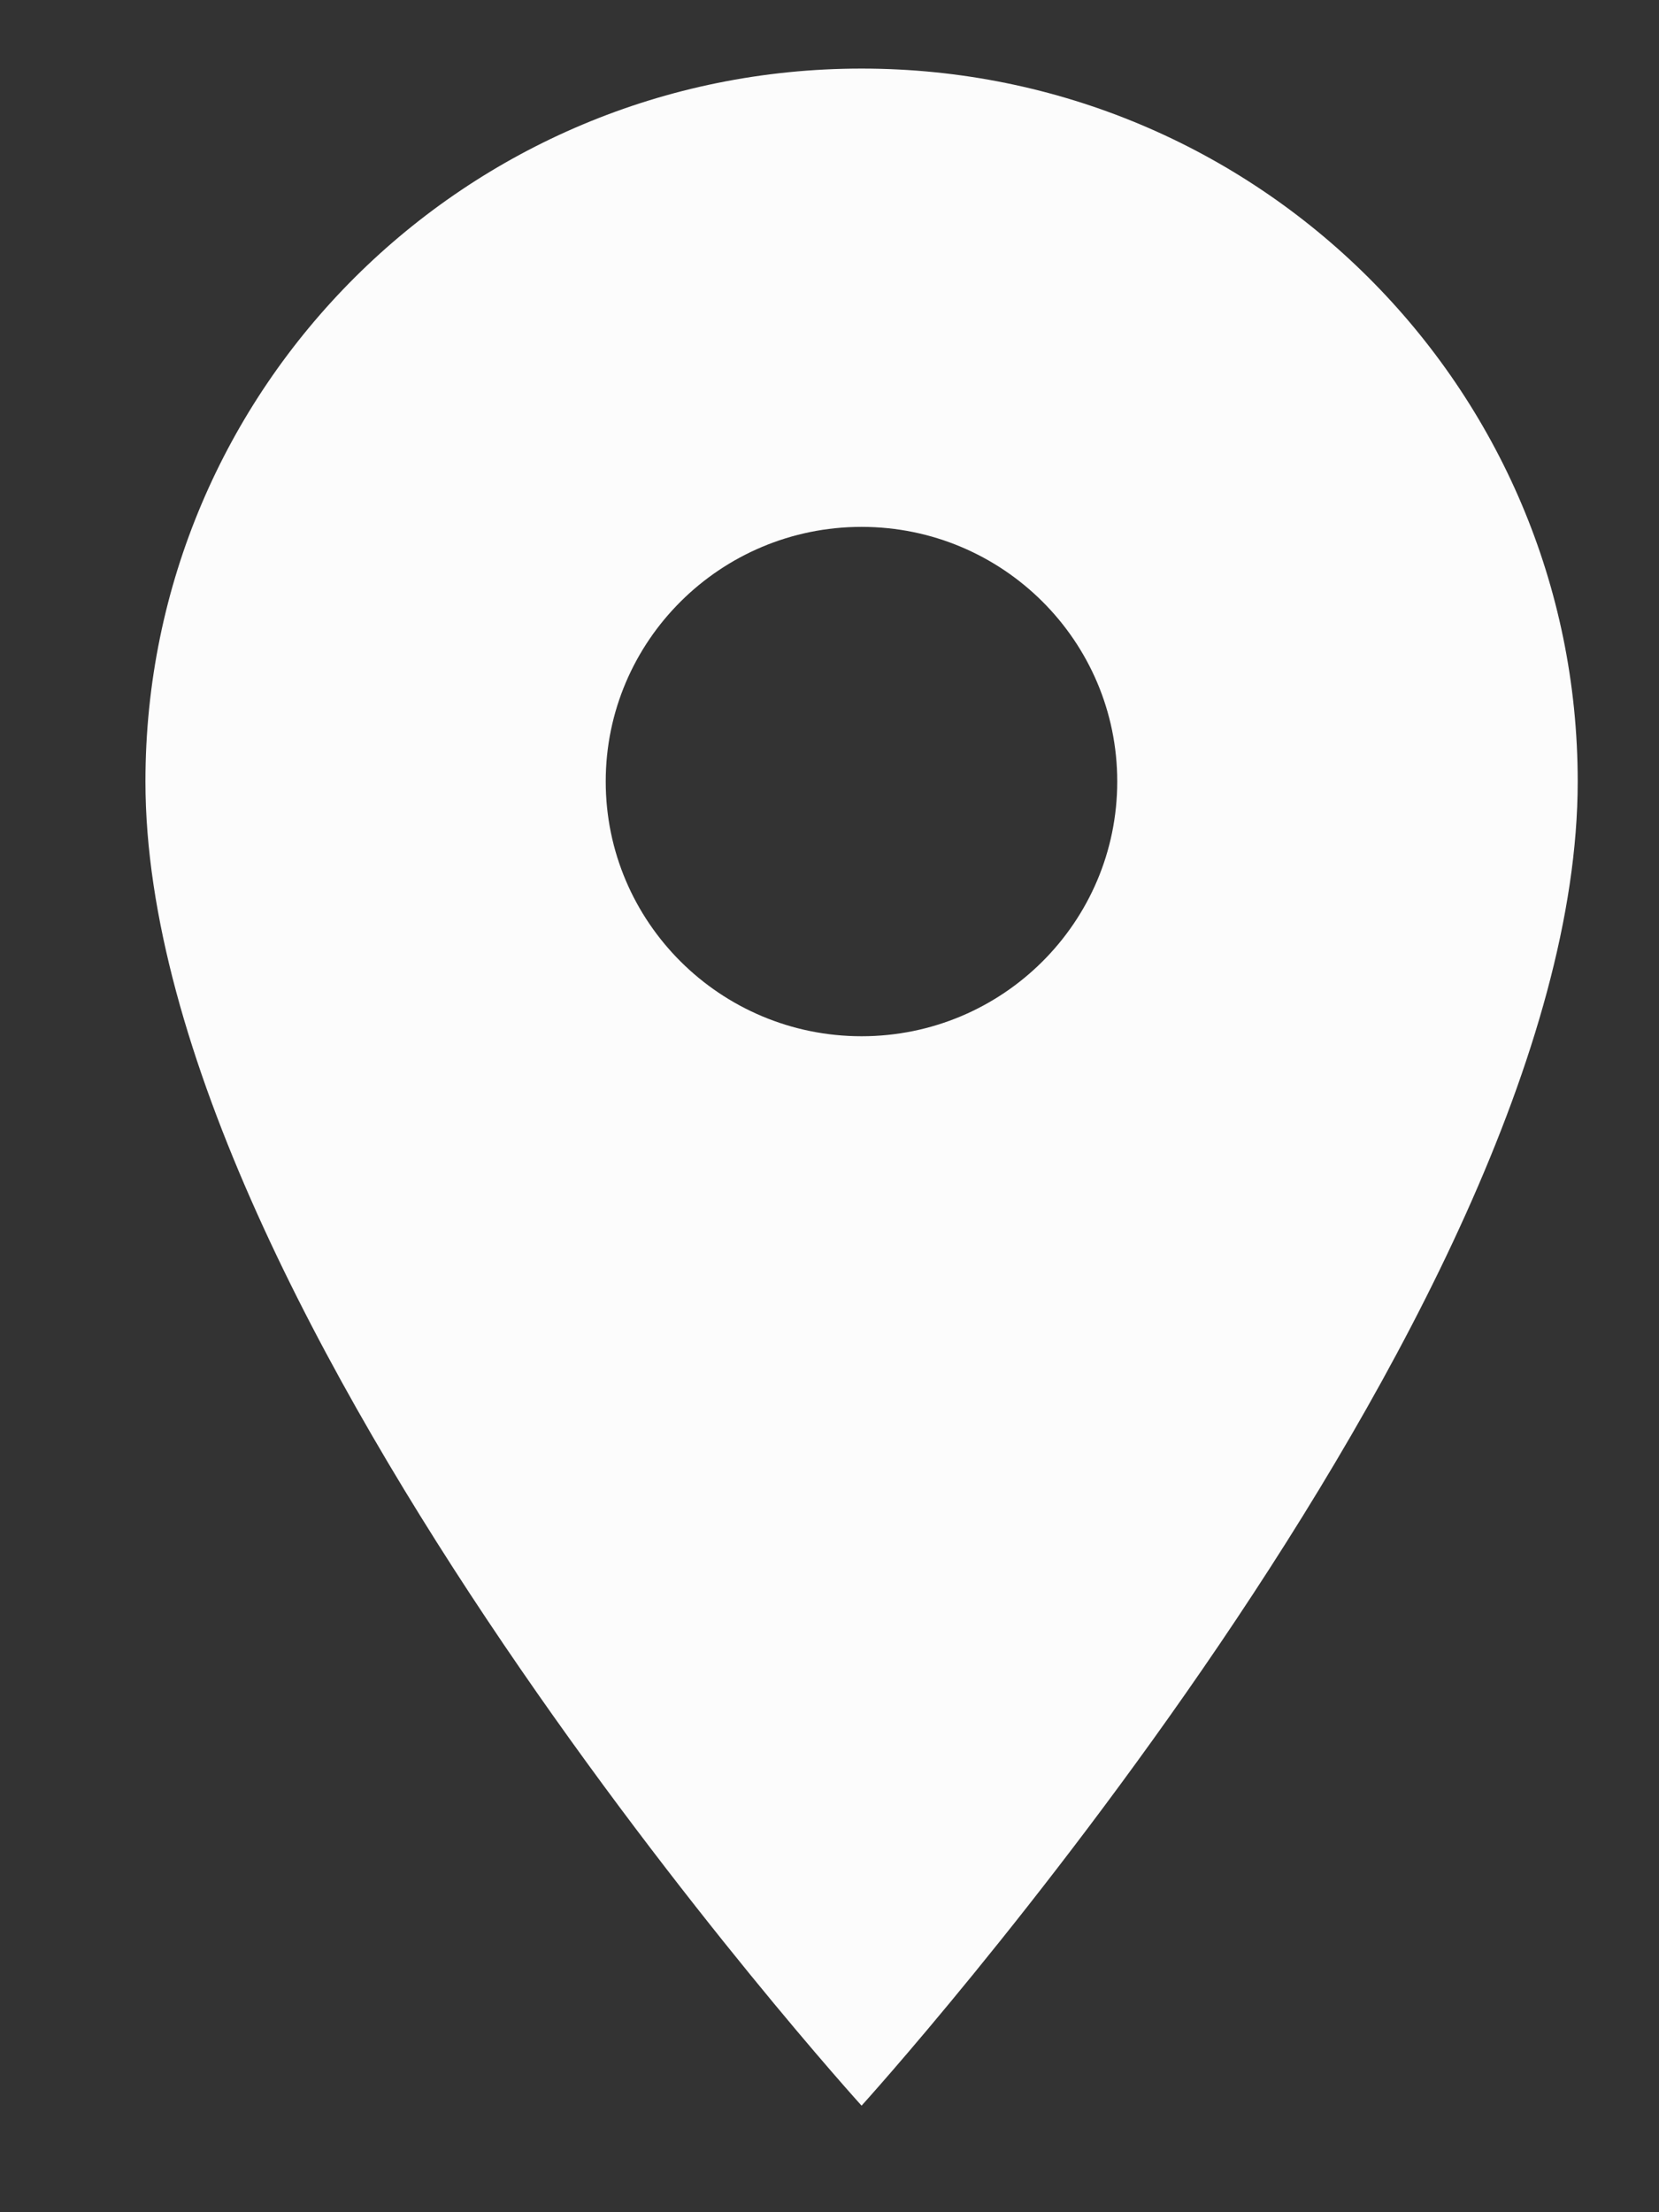 <svg width="9" height="12" viewBox="0 0 9 12" fill="none" xmlns="http://www.w3.org/2000/svg">
<rect x="0" y="0" width="9" height="12" fill="#333333" stroke="none"/>
<path d="M4.674 0.372C2.526 0.372 0.789 2.101 0.789 4.239C0.789 7.14 4.674 11.422 4.674 11.422C4.674 11.422 8.559 7.14 8.559 4.239C8.559 2.101 6.822 0.372 4.674 0.372ZM4.674 5.621C3.908 5.621 3.286 5.002 3.286 4.239C3.286 3.477 3.908 2.858 4.674 2.858C5.44 2.858 6.061 3.477 6.061 4.239C6.061 5.002 5.44 5.621 4.674 5.621Z" fill="#FCFCFC"/>
</svg>

